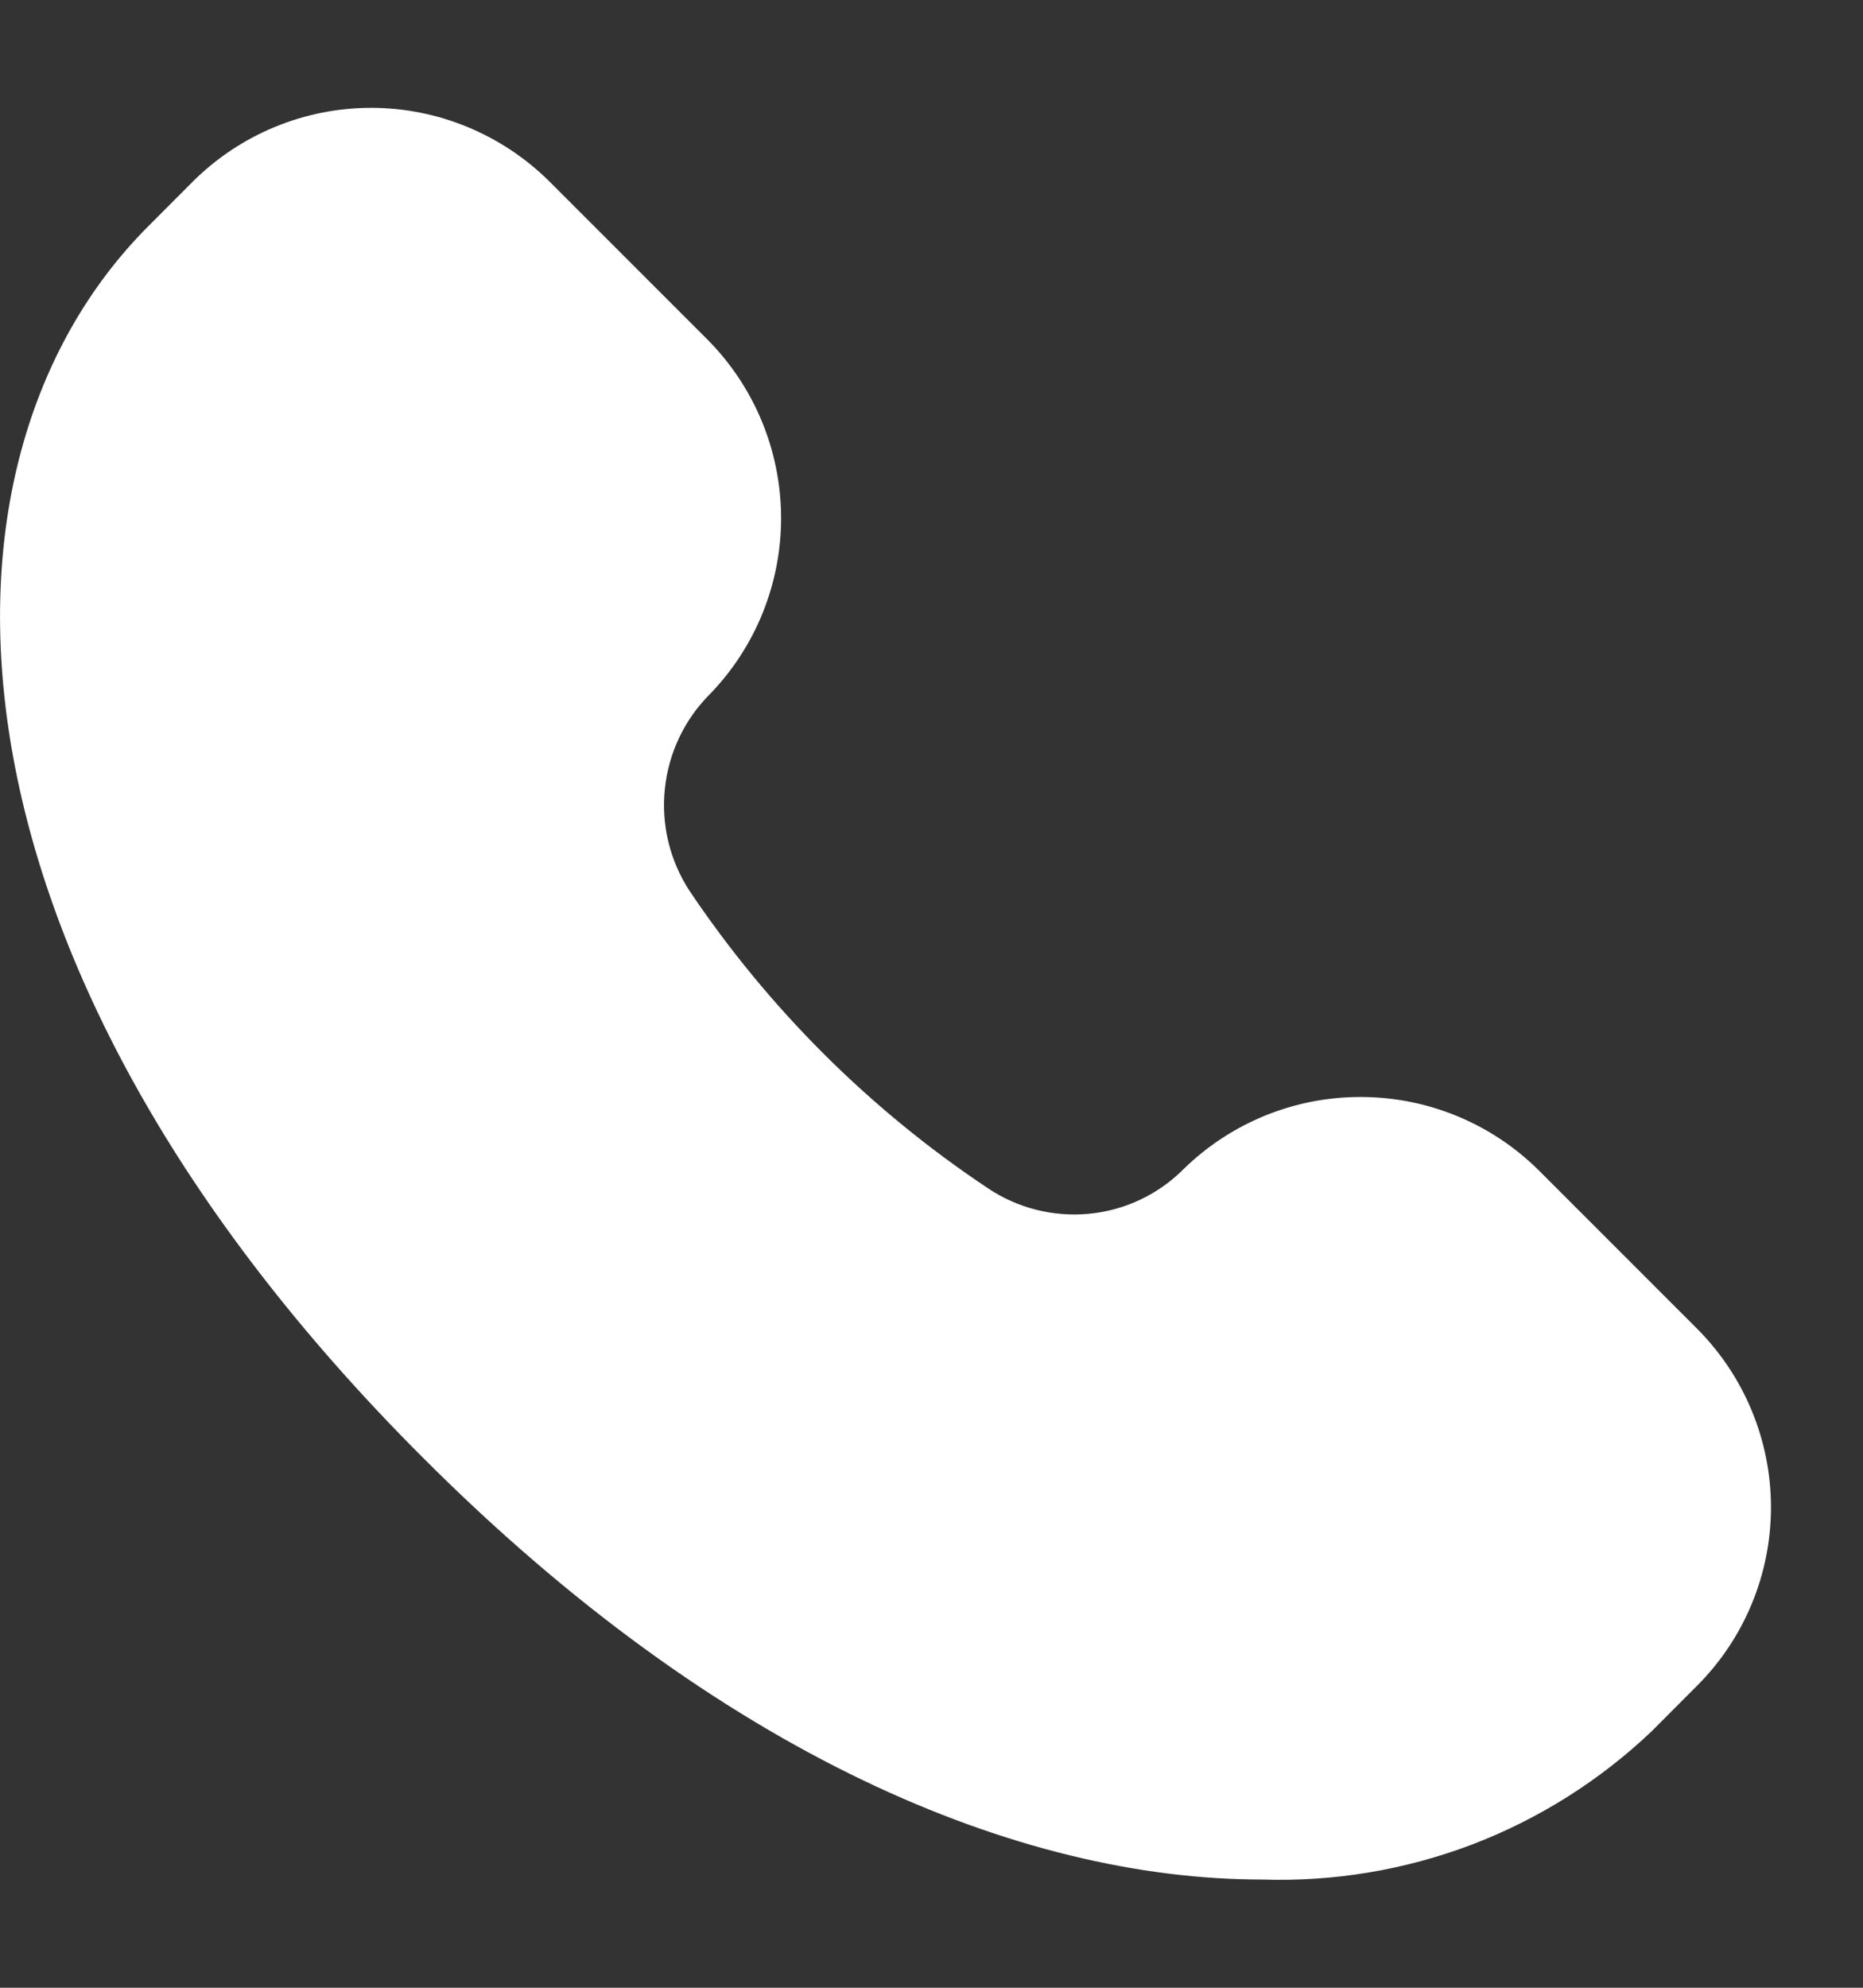<svg width="15" height="16" viewBox="0 0 15 16" fill="none" xmlns="http://www.w3.org/2000/svg">
<rect x="0" y="0" width="15" height="16" fill="#333333" stroke="none"/>
<path d="M13.664 10.695L12.389 9.42C12.01 9.044 11.498 8.832 10.963 8.83C10.428 8.827 9.915 9.035 9.532 9.408C9.328 9.614 9.058 9.742 8.77 9.77C8.482 9.798 8.192 9.725 7.952 9.563C7.003 8.931 6.188 8.118 5.552 7.171C5.393 6.928 5.323 6.638 5.353 6.35C5.383 6.061 5.511 5.791 5.717 5.586C6.087 5.203 6.292 4.691 6.289 4.158C6.285 3.625 6.074 3.115 5.699 2.736L4.424 1.461C4.042 1.082 3.526 0.868 2.988 0.868C2.45 0.868 1.934 1.082 1.553 1.461L1.187 1.828C-0.715 3.742 -0.572 7.758 3.401 11.729C5.796 14.129 8.207 15.129 10.163 15.129C10.738 15.148 11.312 15.052 11.85 14.848C12.388 14.643 12.88 14.333 13.298 13.936L13.664 13.569C14.045 13.188 14.259 12.671 14.259 12.133C14.259 11.594 14.045 11.077 13.664 10.695Z" fill="white"/>
</svg>
